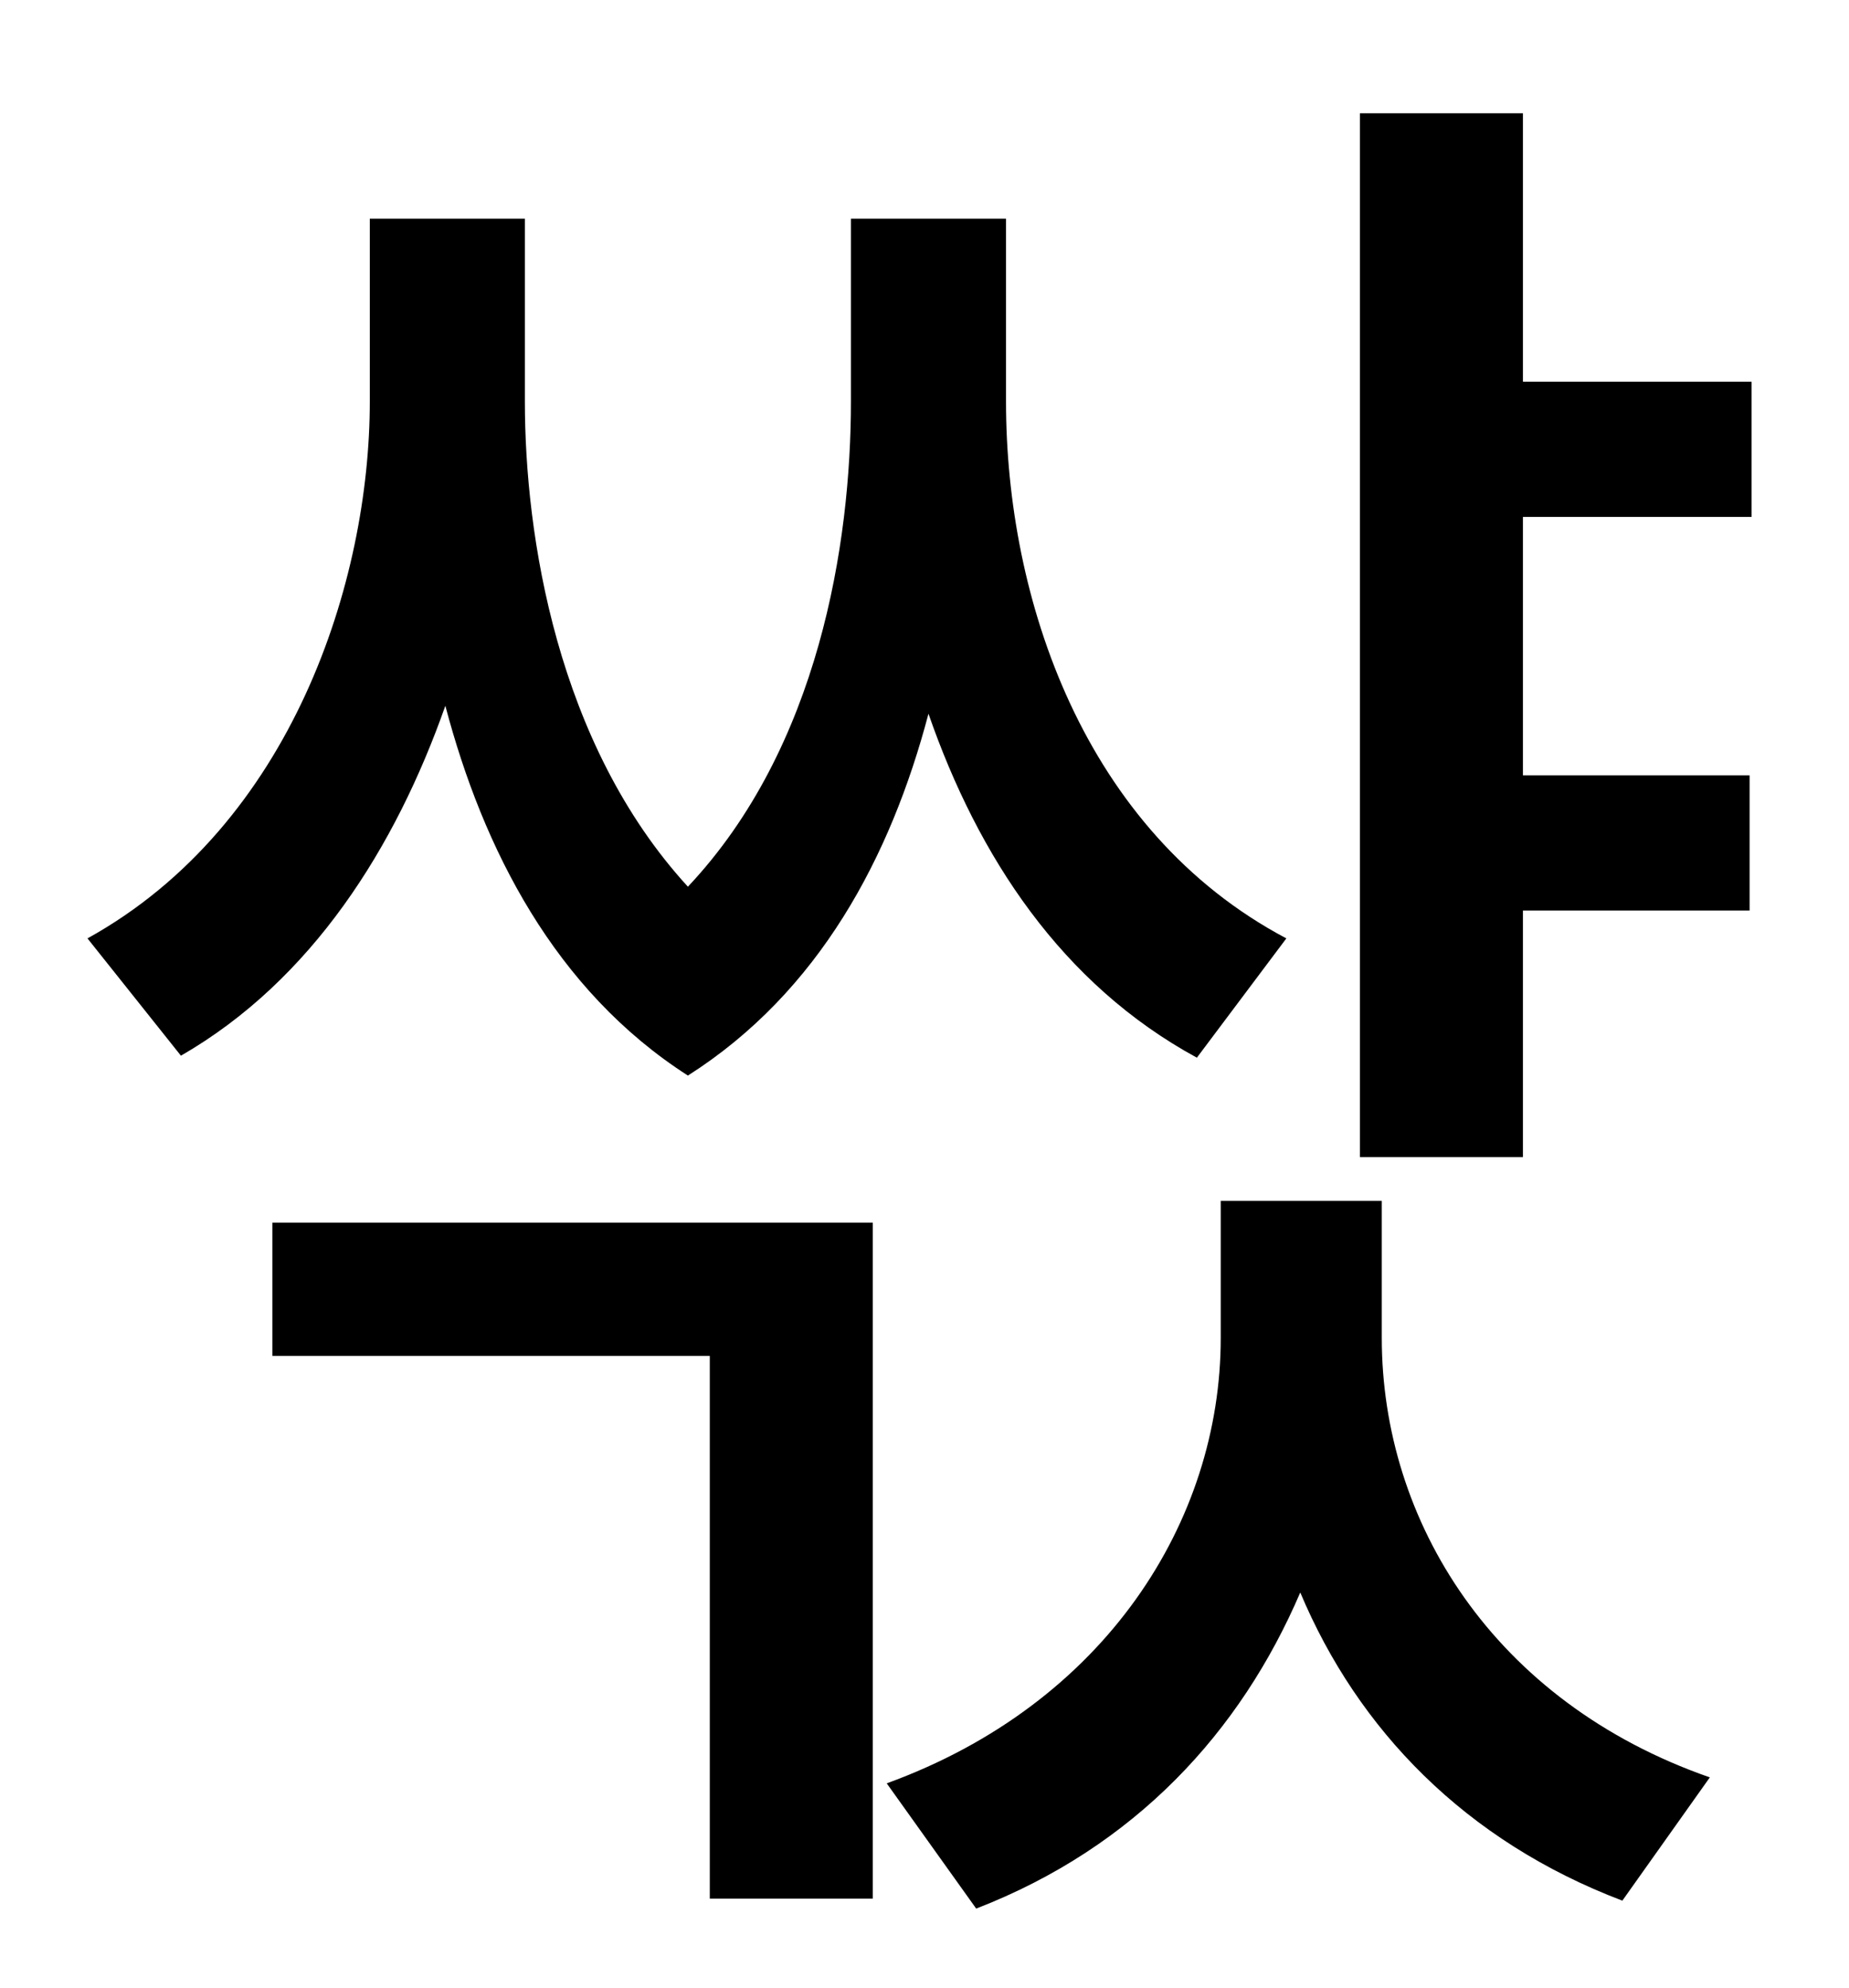 <?xml version="1.0" standalone="no"?>
<!DOCTYPE svg PUBLIC "-//W3C//DTD SVG 1.1//EN" "http://www.w3.org/Graphics/SVG/1.1/DTD/svg11.dtd" >
<svg xmlns="http://www.w3.org/2000/svg" xmlns:xlink="http://www.w3.org/1999/xlink" version="1.1" viewBox="-10 0 930 1000">
   <path fill="currentColor"
d="M637 472l-45 60c-68 -37 -110 -101 -135 -173c-19 72 -55 140 -121 182c-67 -43 -103 -114 -122 -186c-25 71 -67 138 -133 176l-47 -59c103 -57 142 -180 142 -270v-92h78v92c0 67 16 172 82 244c66 -70 82 -173 82 -244v-92h78v92c0 99 39 216 141 270zM127 682v-67
h302v340h-82v-273h-220zM685 604v69c0 92 56 183 165 221l-44 62c-79 -30 -133 -86 -162 -155c-30 70 -83 128 -163 159l-45 -63c110 -40 168 -132 168 -224v-69h81zM871 260h-115v130h114v68h-114v124h-82v-525h82v135h115v68z" />
</svg>
